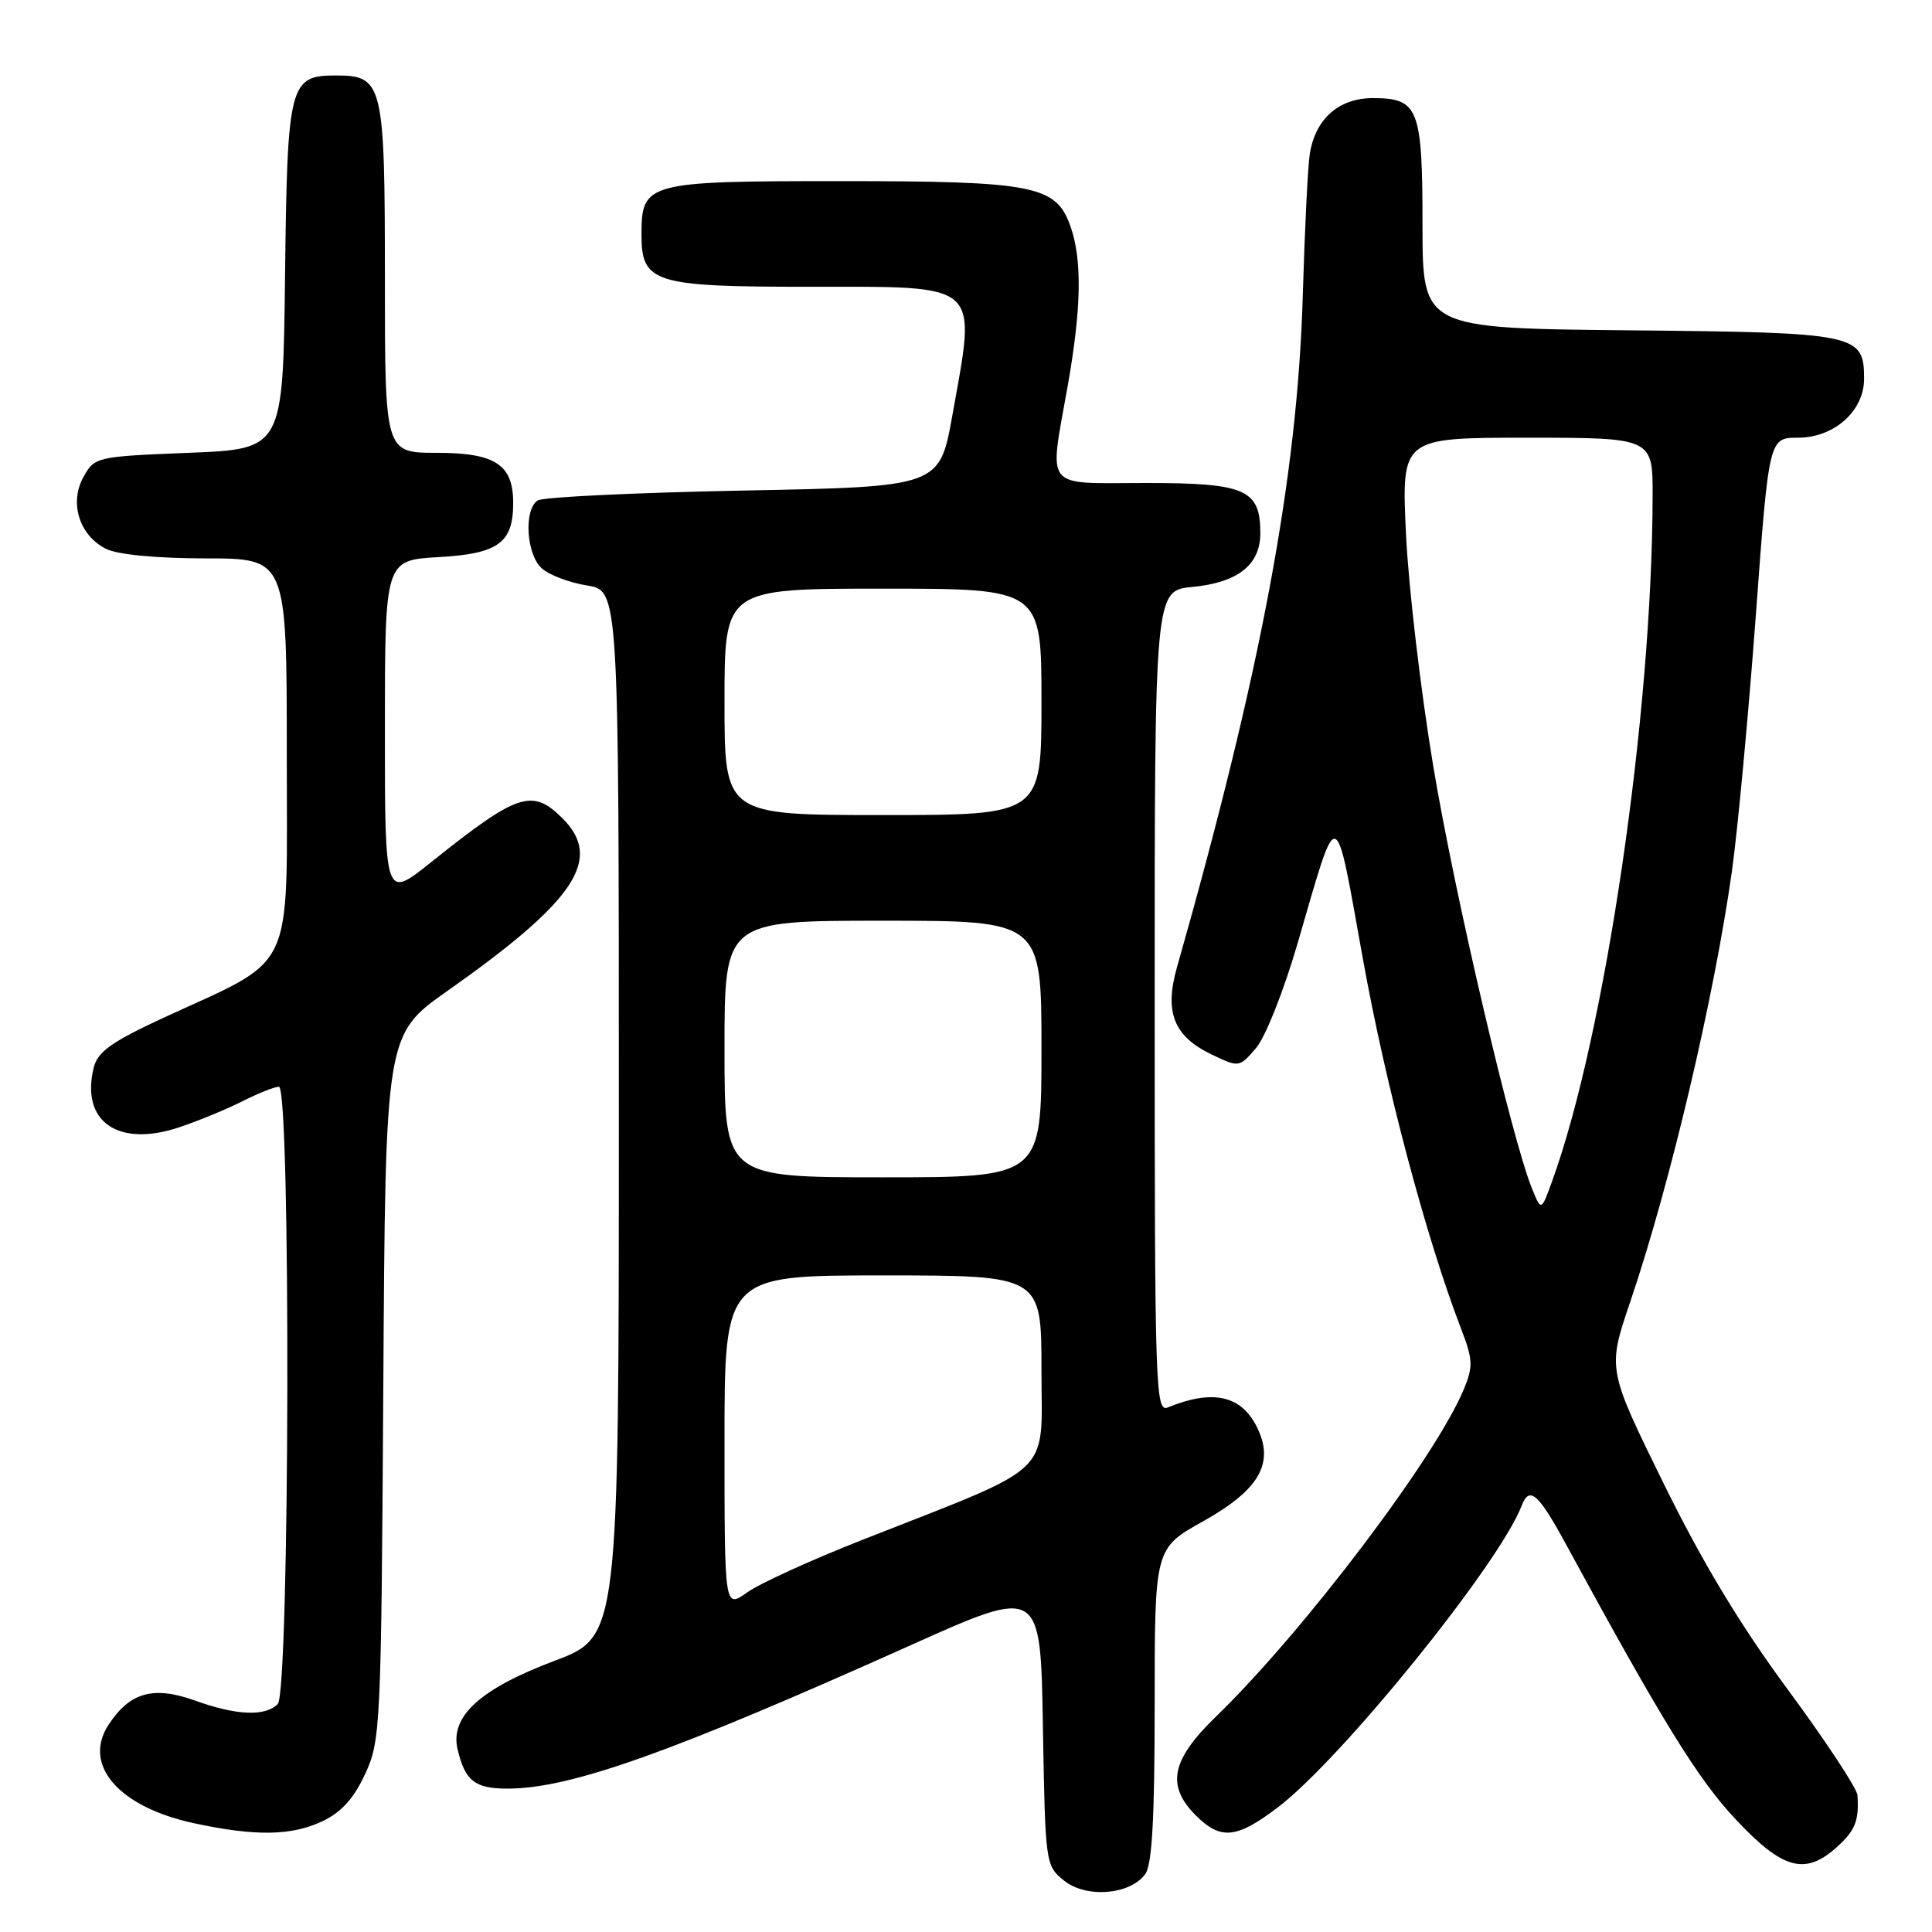 <?xml version="1.0" encoding="UTF-8" standalone="no"?>
<!DOCTYPE svg PUBLIC "-//W3C//DTD SVG 1.1//EN" "http://www.w3.org/Graphics/SVG/1.1/DTD/svg11.dtd" >
<svg xmlns="http://www.w3.org/2000/svg" xmlns:xlink="http://www.w3.org/1999/xlink" version="1.1" viewBox="0 0 256 256">
 <g >
 <path fill="currentColor"
d=" M 151.75 248.33 C 152.66 247.09 153.00 240.92 153.00 225.89 C 153.00 205.17 153.00 205.17 159.40 201.59 C 166.97 197.36 168.97 193.78 166.46 188.92 C 164.36 184.87 160.60 184.09 154.75 186.49 C 153.10 187.17 153.00 184.23 153.00 132.73 C 153.00 78.25 153.00 78.25 158.01 77.77 C 164.02 77.20 167.00 74.84 167.00 70.67 C 167.00 64.85 165.07 64.00 151.85 64.00 C 138.08 64.00 139.00 65.17 141.50 51.00 C 143.29 40.84 143.40 34.45 141.86 30.04 C 139.96 24.57 137.10 24.00 111.36 24.00 C 85.65 24.00 85.00 24.17 85.00 31.10 C 85.00 37.49 86.64 38.00 107.15 38.00 C 130.24 38.00 129.38 37.23 126.20 55.00 C 124.50 64.50 124.50 64.50 98.50 65.00 C 84.20 65.28 71.94 65.86 71.25 66.31 C 69.38 67.52 69.73 73.44 71.78 75.30 C 72.75 76.18 75.45 77.21 77.78 77.58 C 82.00 78.26 82.00 78.26 82.00 147.55 C 82.00 216.85 82.00 216.85 73.47 220.07 C 63.58 223.80 59.59 227.45 60.64 231.83 C 61.63 235.98 62.93 237.00 67.23 237.00 C 75.57 237.00 88.82 232.29 120.69 217.99 C 137.88 210.28 137.88 210.28 138.19 228.73 C 138.50 246.99 138.53 247.20 140.98 249.18 C 143.90 251.55 149.73 251.09 151.75 248.33 Z  M 243.39 244.75 C 245.83 242.56 246.36 241.22 246.12 237.86 C 246.05 236.96 241.90 230.66 236.88 223.86 C 230.54 215.26 225.52 206.92 220.38 196.45 C 212.99 181.40 212.99 181.40 216.03 172.45 C 221.28 156.99 227.12 132.24 229.48 115.50 C 230.25 110.00 231.67 94.81 232.64 81.75 C 234.39 58.00 234.39 58.00 238.24 58.00 C 243.03 58.00 247.00 54.46 247.00 50.20 C 247.00 44.24 246.14 44.06 215.94 43.77 C 188.50 43.50 188.50 43.50 188.49 29.90 C 188.49 14.34 187.97 13.00 181.92 13.00 C 177.38 13.00 174.27 15.77 173.55 20.43 C 173.29 22.12 172.88 30.47 172.63 39.00 C 171.94 63.15 167.13 88.83 155.95 128.19 C 154.26 134.14 155.54 137.34 160.58 139.74 C 164.18 141.46 164.21 141.45 166.43 138.88 C 167.67 137.43 170.12 131.26 171.97 124.89 C 177.38 106.29 176.82 106.15 180.58 127.00 C 183.59 143.78 188.97 164.04 193.61 176.09 C 195.17 180.15 195.21 181.08 193.98 184.05 C 190.24 193.08 172.75 216.18 161.12 227.46 C 155.19 233.21 154.50 236.59 158.45 240.55 C 161.77 243.86 163.87 243.64 169.39 239.43 C 177.88 232.94 198.69 207.19 201.63 199.51 C 202.66 196.83 203.83 197.86 207.57 204.75 C 220.27 228.10 225.02 235.81 230.03 241.12 C 236.24 247.73 239.19 248.53 243.39 244.75 Z  M 42.73 241.32 C 45.23 240.14 46.89 238.29 48.38 235.07 C 50.43 230.65 50.51 228.92 50.79 183.79 C 51.07 137.09 51.07 137.09 59.29 131.30 C 76.24 119.36 79.93 113.84 74.55 108.45 C 70.51 104.42 68.61 105.06 57.03 114.32 C 51.00 119.13 51.00 119.13 51.00 96.68 C 51.00 74.23 51.00 74.23 58.11 73.82 C 66.03 73.38 68.00 71.95 68.00 66.64 C 68.00 61.55 65.63 60.00 57.85 60.00 C 51.00 60.00 51.00 60.00 51.00 36.83 C 51.00 11.03 50.75 10.00 44.50 10.00 C 38.34 10.00 38.07 11.07 37.77 36.56 C 37.50 59.50 37.50 59.50 25.04 60.00 C 12.78 60.49 12.55 60.54 11.07 63.18 C 9.15 66.60 10.50 70.93 14.02 72.71 C 15.55 73.49 20.63 73.98 27.25 73.99 C 38.00 74.00 38.00 74.00 38.00 99.99 C 38.00 129.59 39.36 126.69 21.56 134.91 C 14.82 138.03 12.95 139.36 12.43 141.42 C 10.63 148.61 15.64 152.11 23.81 149.35 C 26.39 148.48 30.17 146.92 32.21 145.88 C 34.25 144.85 36.39 144.00 36.96 144.00 C 38.55 144.00 38.39 224.21 36.80 225.80 C 35.13 227.47 31.32 227.31 25.80 225.32 C 20.32 223.36 17.20 224.24 14.39 228.53 C 10.89 233.87 15.73 239.44 25.72 241.59 C 33.86 243.34 38.64 243.26 42.73 241.32 Z  M 96.00 191.07 C 96.00 169.00 96.00 169.00 117.00 169.00 C 138.00 169.00 138.00 169.00 138.00 181.56 C 138.00 195.85 140.09 193.87 114.24 204.05 C 107.50 206.70 100.64 209.83 98.99 211.01 C 96.00 213.14 96.00 213.14 96.00 191.07 Z  M 96.00 139.00 C 96.00 122.00 96.00 122.00 117.00 122.00 C 138.00 122.00 138.00 122.00 138.00 139.00 C 138.00 156.00 138.00 156.00 117.00 156.00 C 96.00 156.00 96.00 156.00 96.00 139.00 Z  M 96.00 93.00 C 96.00 78.00 96.00 78.00 117.00 78.00 C 138.00 78.00 138.00 78.00 138.00 93.00 C 138.00 108.00 138.00 108.00 117.00 108.00 C 96.00 108.00 96.00 108.00 96.00 93.00 Z  M 203.00 157.50 C 200.33 150.94 192.74 118.50 189.91 101.50 C 188.26 91.60 186.63 77.76 186.30 70.75 C 185.70 58.00 185.70 58.00 202.35 58.00 C 219.00 58.00 219.00 58.00 218.98 65.75 C 218.93 94.66 212.70 137.12 205.67 156.50 C 204.22 160.50 204.22 160.50 203.00 157.50 Z "/>
</g>
</svg>